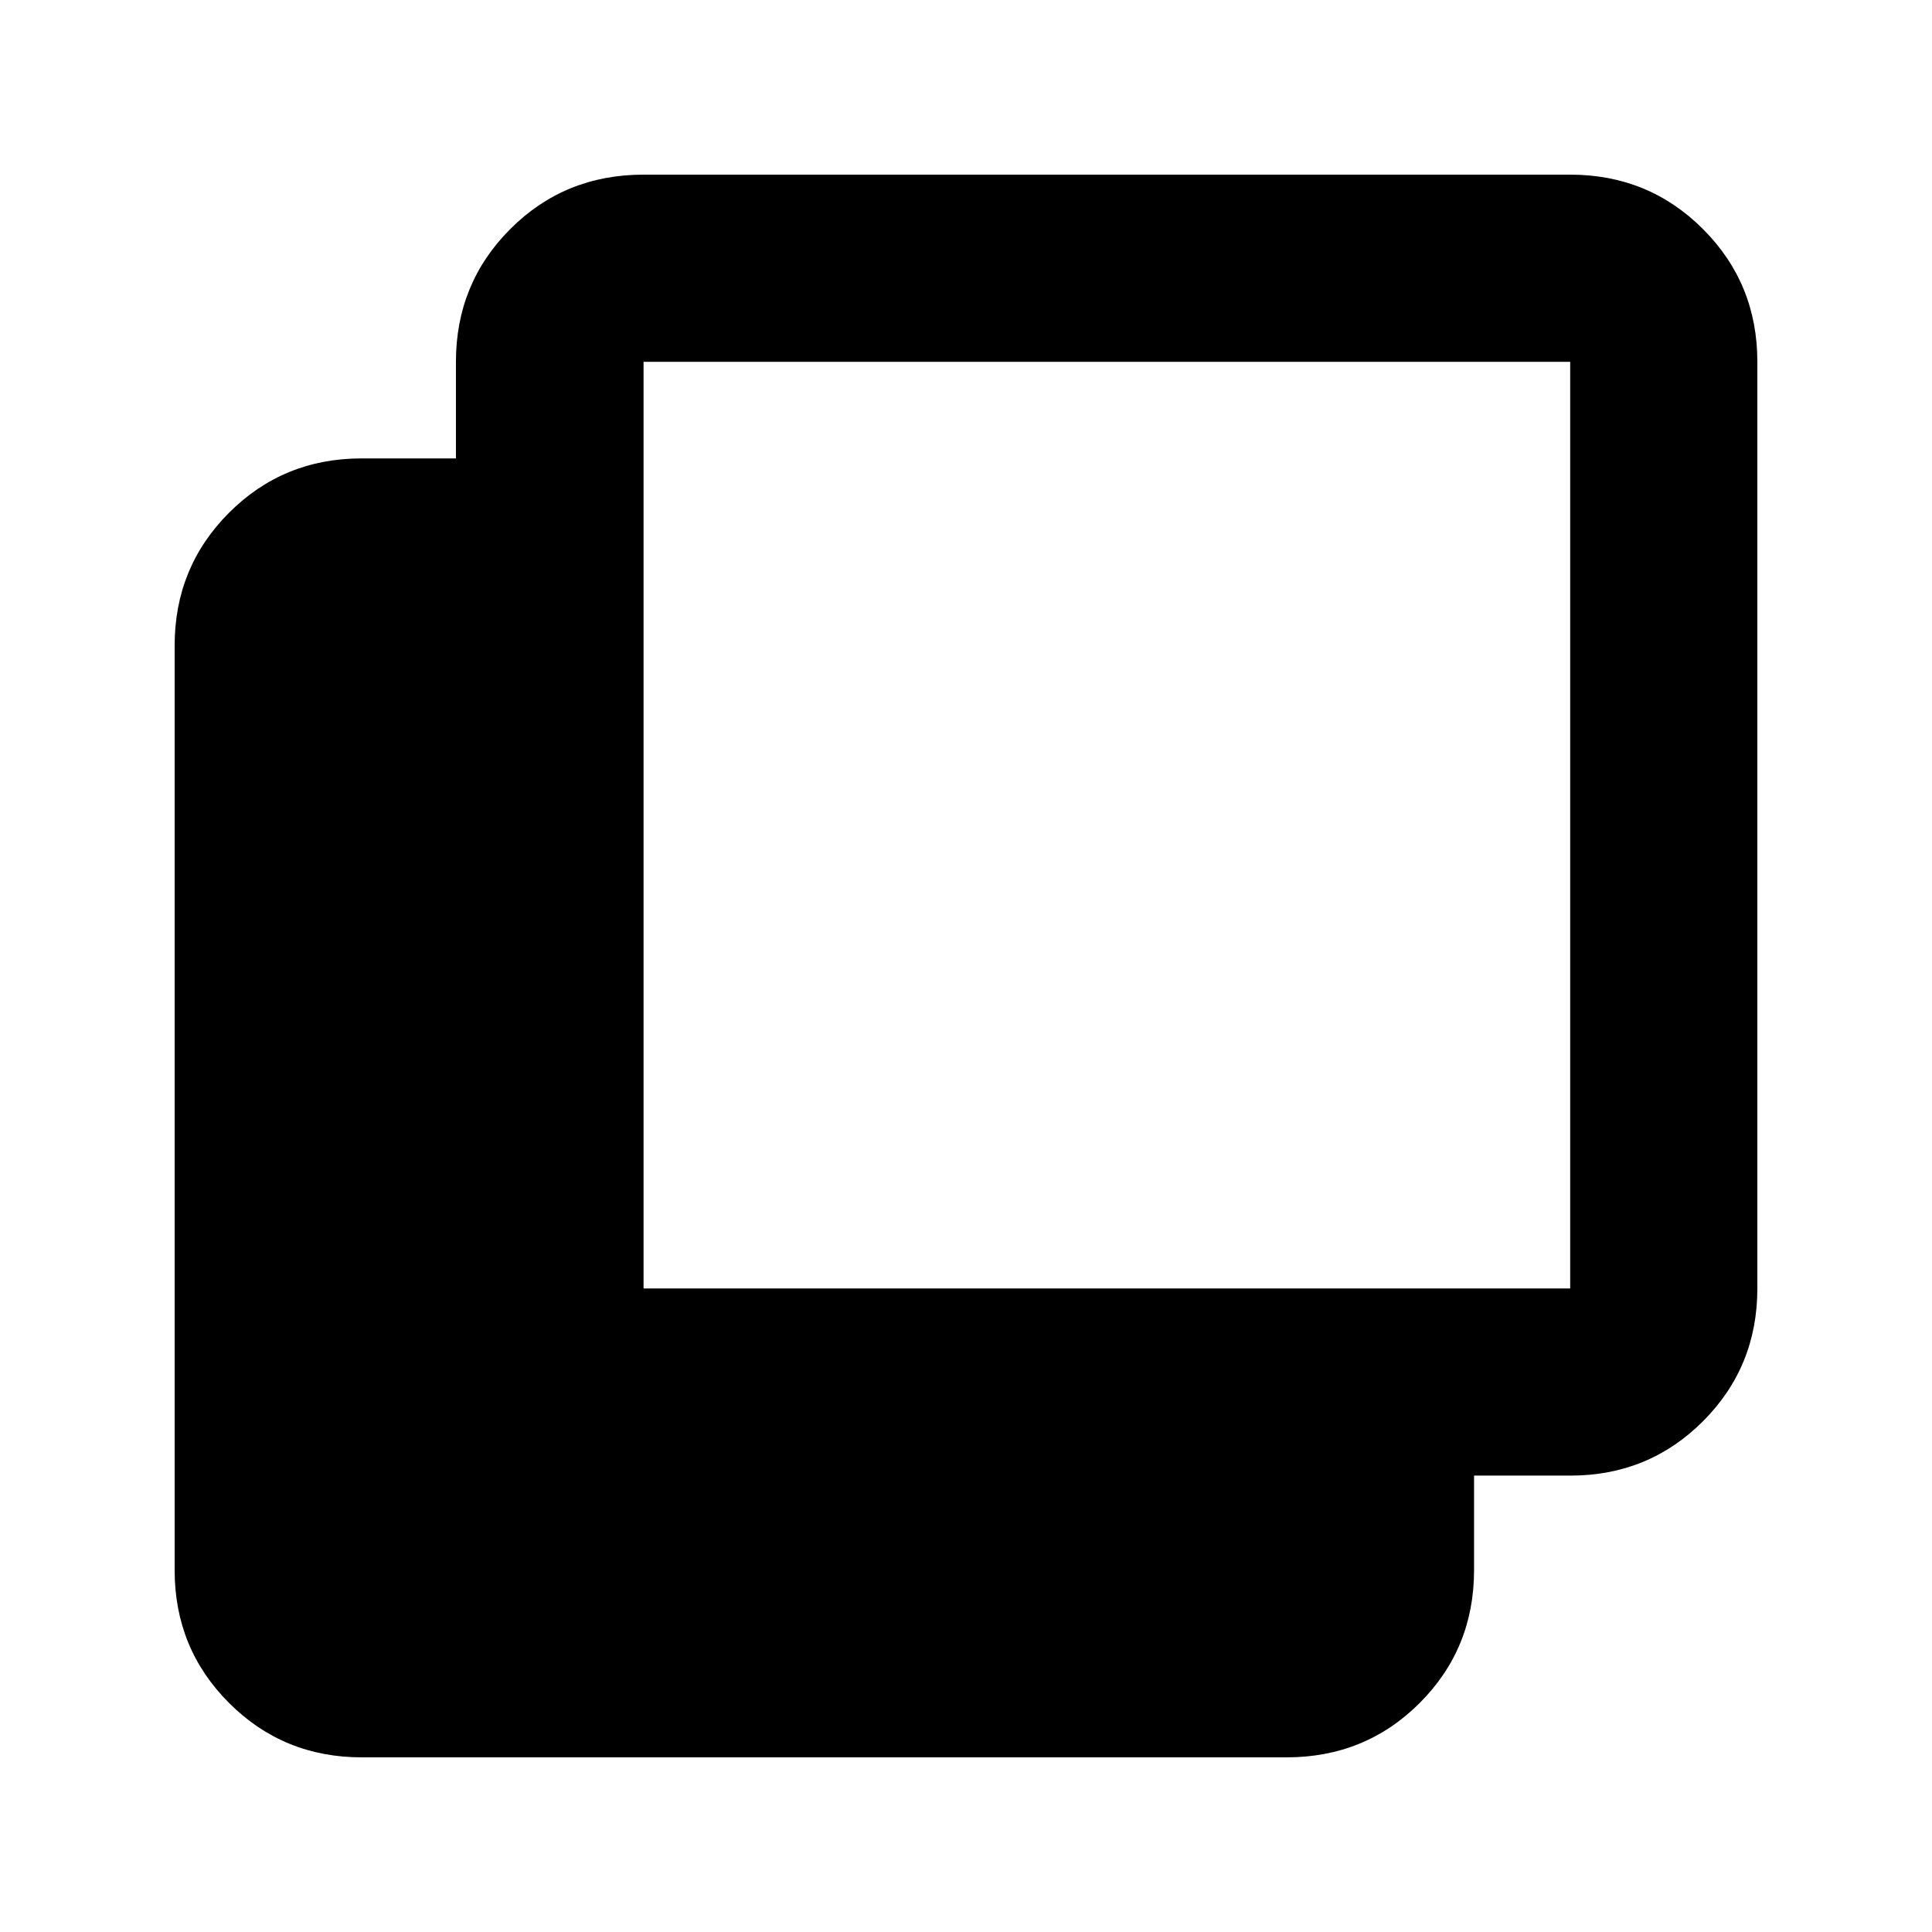 <svg xmlns="http://www.w3.org/2000/svg" height="20" viewBox="0 -960 960 960" width="20"><path d="M179.78-86.78q-38.94 0-65.97-27.03t-27.03-65.97v-459.44q0-38.94 27-65.97 26.99-27.03 65.89-27.03h46.88v-48q0-38.94 27-65.97 26.99-27.03 66.23-27.03h460.44q38.94 0 65.97 27.03t27.03 65.97v460.44q0 38.94-27 65.97-26.99 27.03-65.89 27.03h-47.88v47q0 38.94-27 65.97-26.99 27.03-66.23 27.03H179.78Zm140-233h460.44v-460.44H319.78v460.44Z"/></svg>